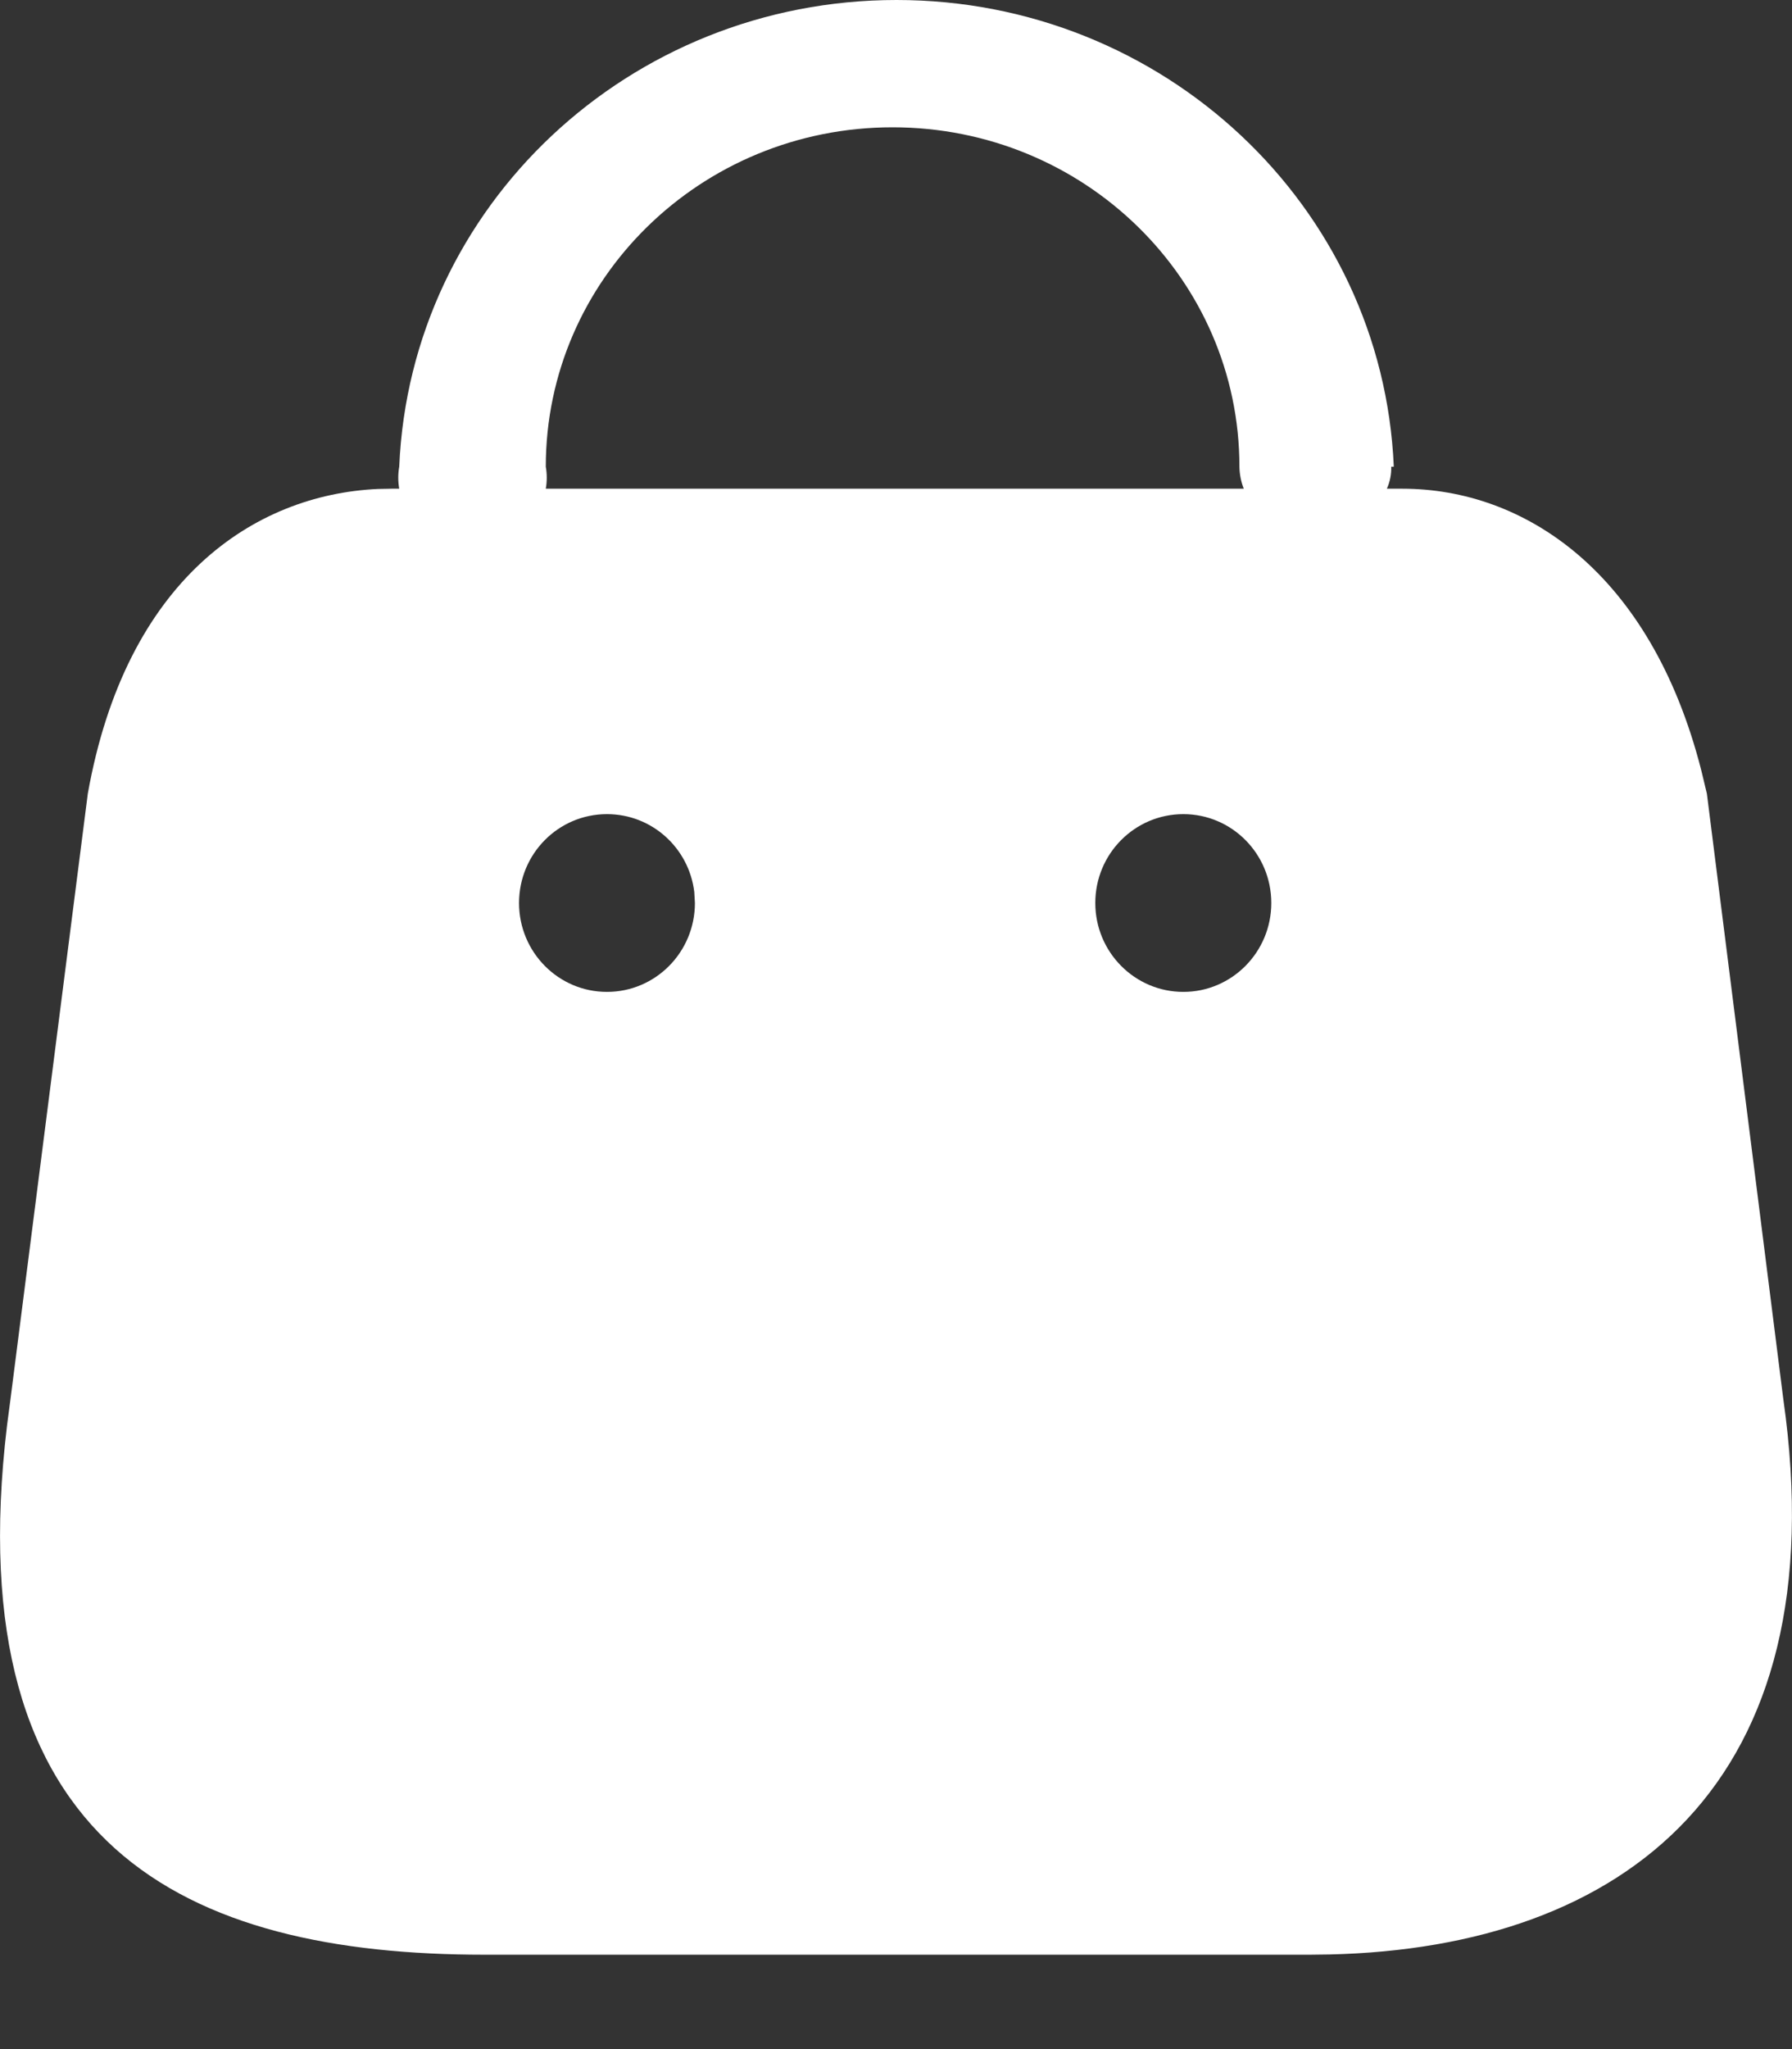 <svg width="14" height="16" viewBox="0 0 14 16" fill="none" xmlns="http://www.w3.org/2000/svg">
<rect x="0" y="0" width="14" height="16" fill="#333333" stroke="none"/>
<path d="M7.004 0C9.088 0 10.802 1.607 10.889 3.644H10.869C10.871 3.703 10.859 3.762 10.835 3.816H10.956C11.903 3.816 12.894 4.46 13.291 6.014L13.335 6.197L13.932 10.924C14.363 13.94 12.682 15.208 10.388 15.261L10.234 15.263H3.787C1.456 15.263 -0.34 14.43 0.055 11.13L0.082 10.924L0.686 6.197C0.985 4.523 1.986 3.863 2.951 3.818L3.058 3.816H3.119C3.109 3.759 3.109 3.701 3.119 3.644C3.206 1.607 4.919 0 7.004 0ZM4.742 6.357C4.362 6.357 4.055 6.667 4.055 7.051C4.055 7.434 4.362 7.745 4.742 7.745C5.122 7.745 5.429 7.434 5.429 7.051L5.424 6.964C5.382 6.621 5.093 6.357 4.742 6.357ZM9.245 6.357C8.865 6.357 8.557 6.667 8.557 7.051C8.557 7.434 8.865 7.745 9.245 7.745C9.624 7.745 9.932 7.434 9.932 7.051C9.932 6.667 9.624 6.357 9.245 6.357ZM6.973 0.994C5.477 0.994 4.264 2.18 4.264 3.644C4.274 3.701 4.274 3.759 4.264 3.816H9.717C9.695 3.761 9.684 3.702 9.683 3.644C9.683 2.18 8.47 0.994 6.973 0.994Z" fill="white"/>
</svg>
